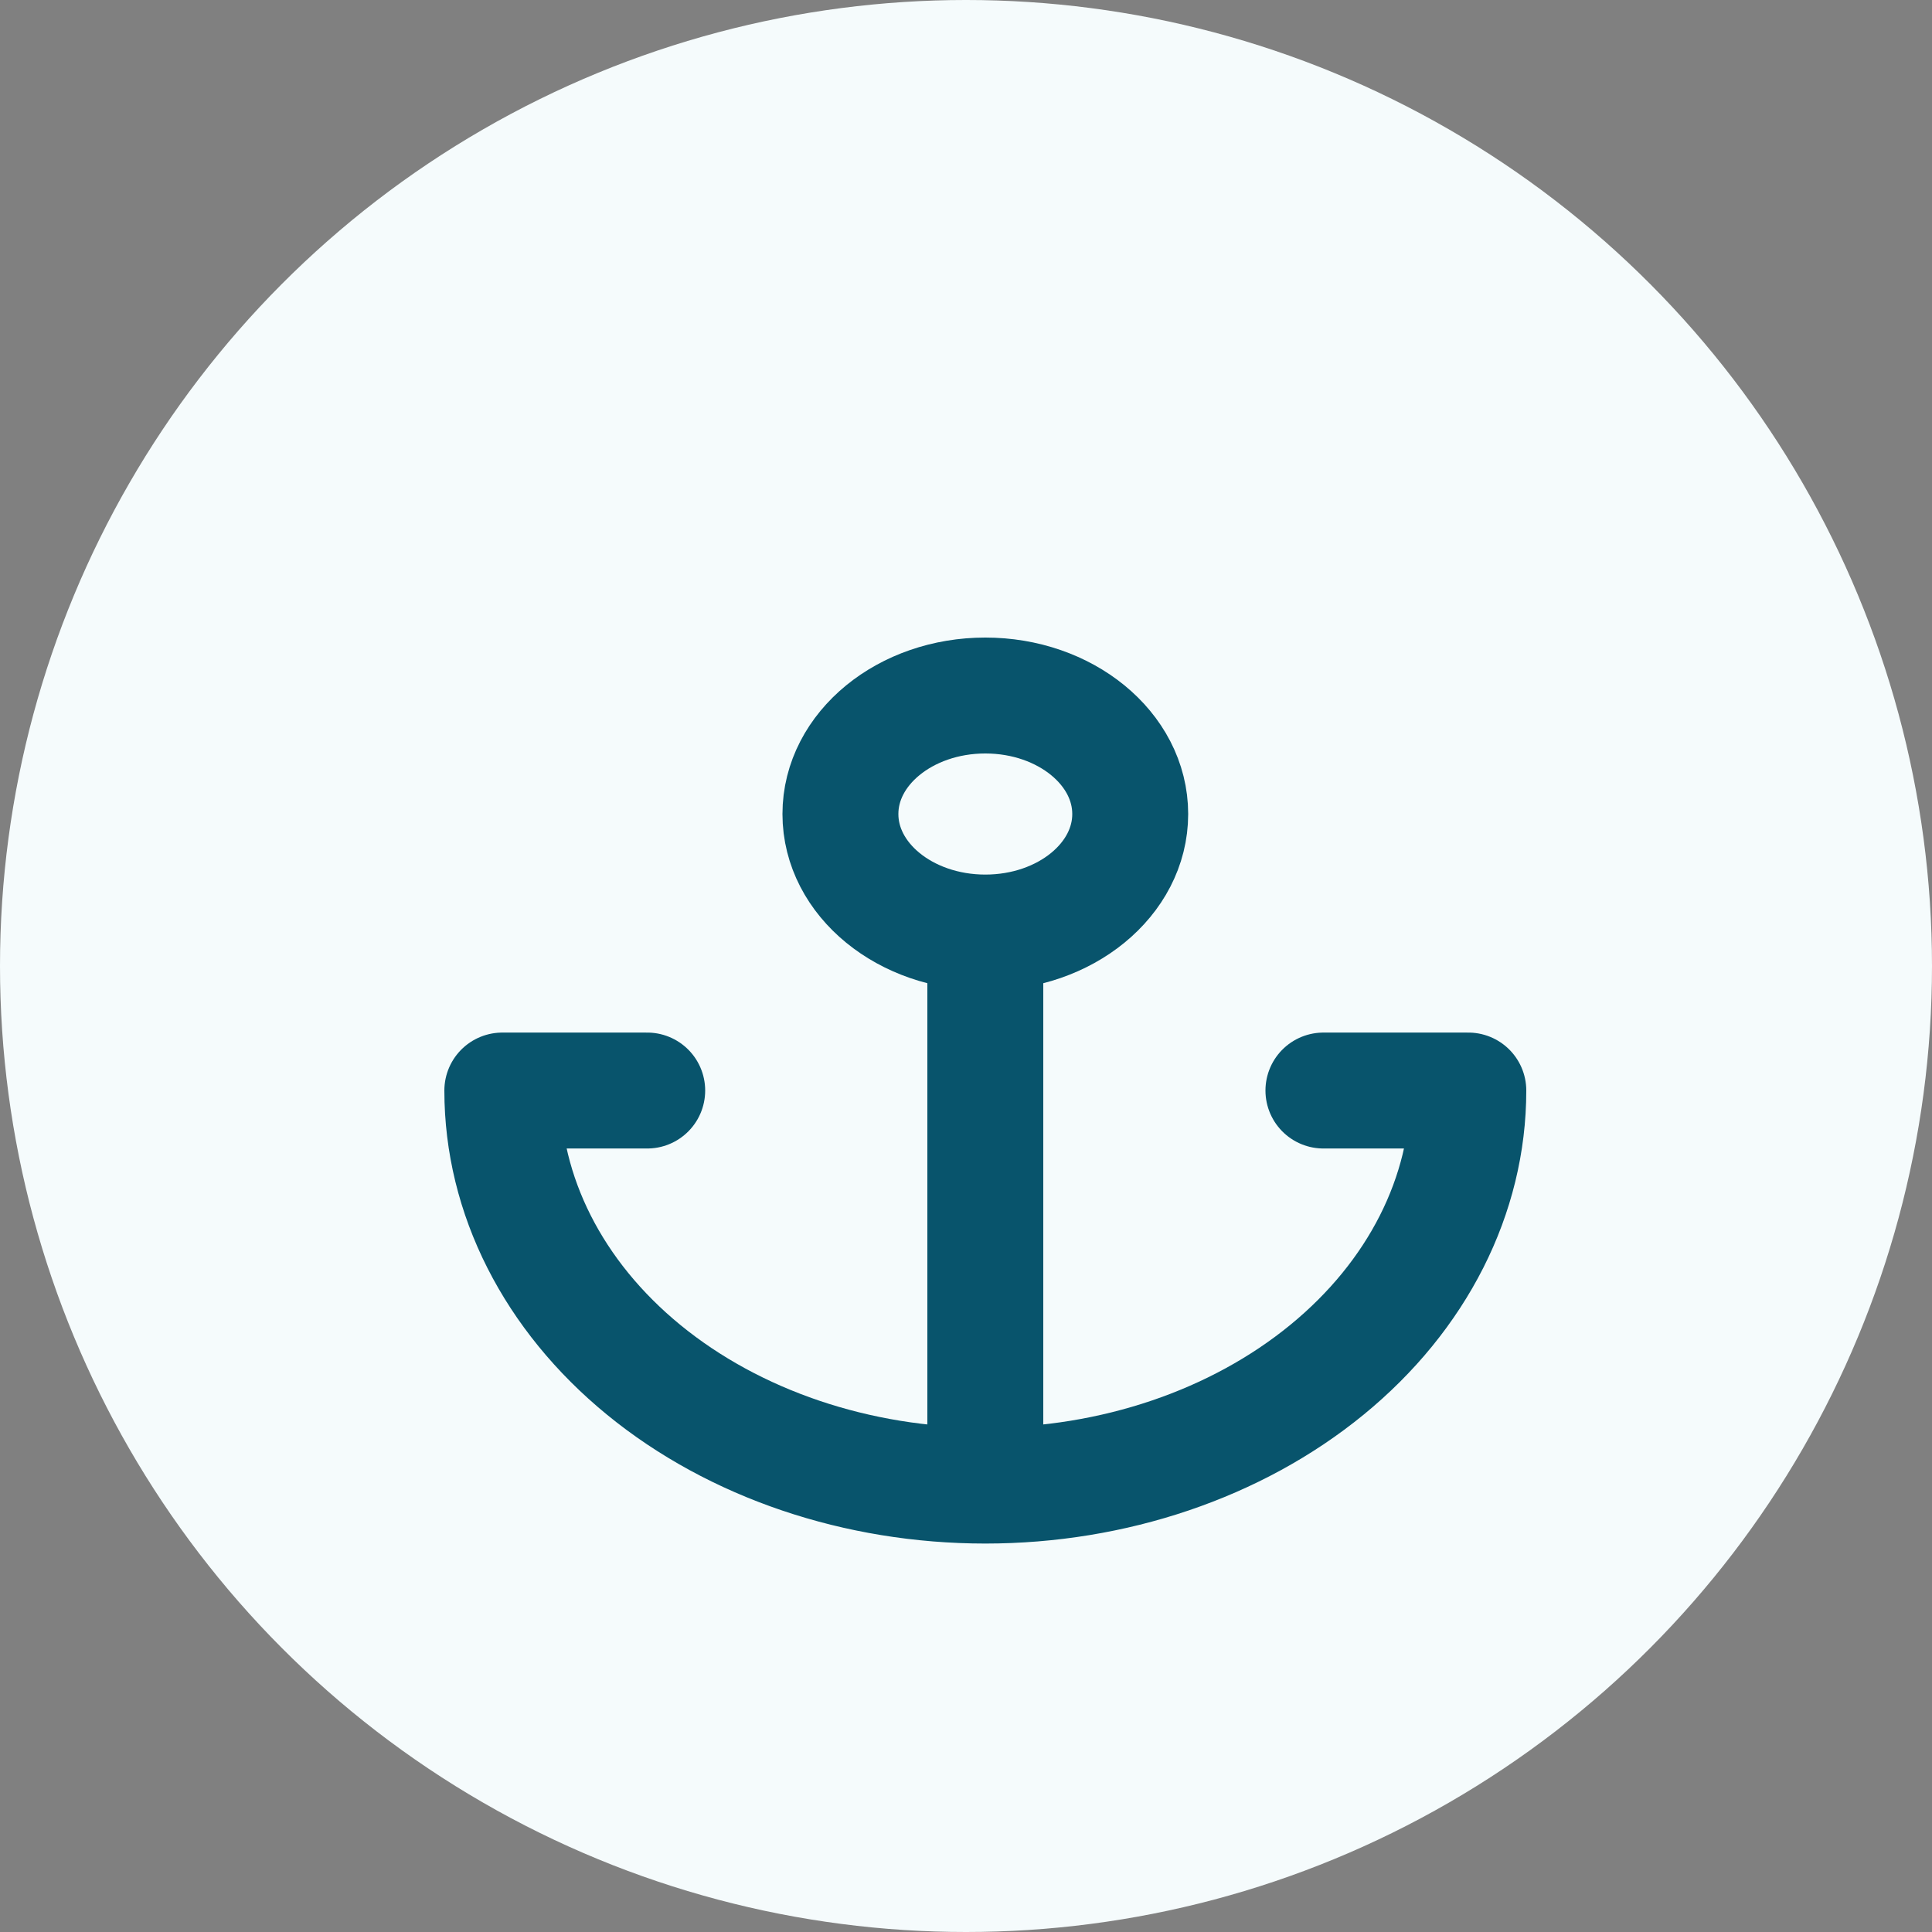 <svg xmlns="http://www.w3.org/2000/svg" width="50" height="50" fill="none"><rect width="100%" height="100%" fill="#808080" stroke="none"/><circle cx="25" cy="25" r="25" fill="#F5FBFC"/><path stroke="#08546C" stroke-linecap="round" stroke-linejoin="round" stroke-width="3" d="M25.5 24.134c2.071 0 3.75-1.373 3.75-3.067 0-1.694-1.679-3.067-3.75-3.067-2.071 0-3.75 1.373-3.75 3.067 0 1.694 1.679 3.067 3.75 3.067ZM25.5 38.447V24.134M16.75 28.223H13c0 2.712 1.317 5.312 3.661 7.23 2.344 1.917 5.524 2.994 8.839 2.994 3.315 0 6.495-1.077 8.839-2.995C36.683 33.535 38 30.935 38 28.223h-3.75"/></svg>